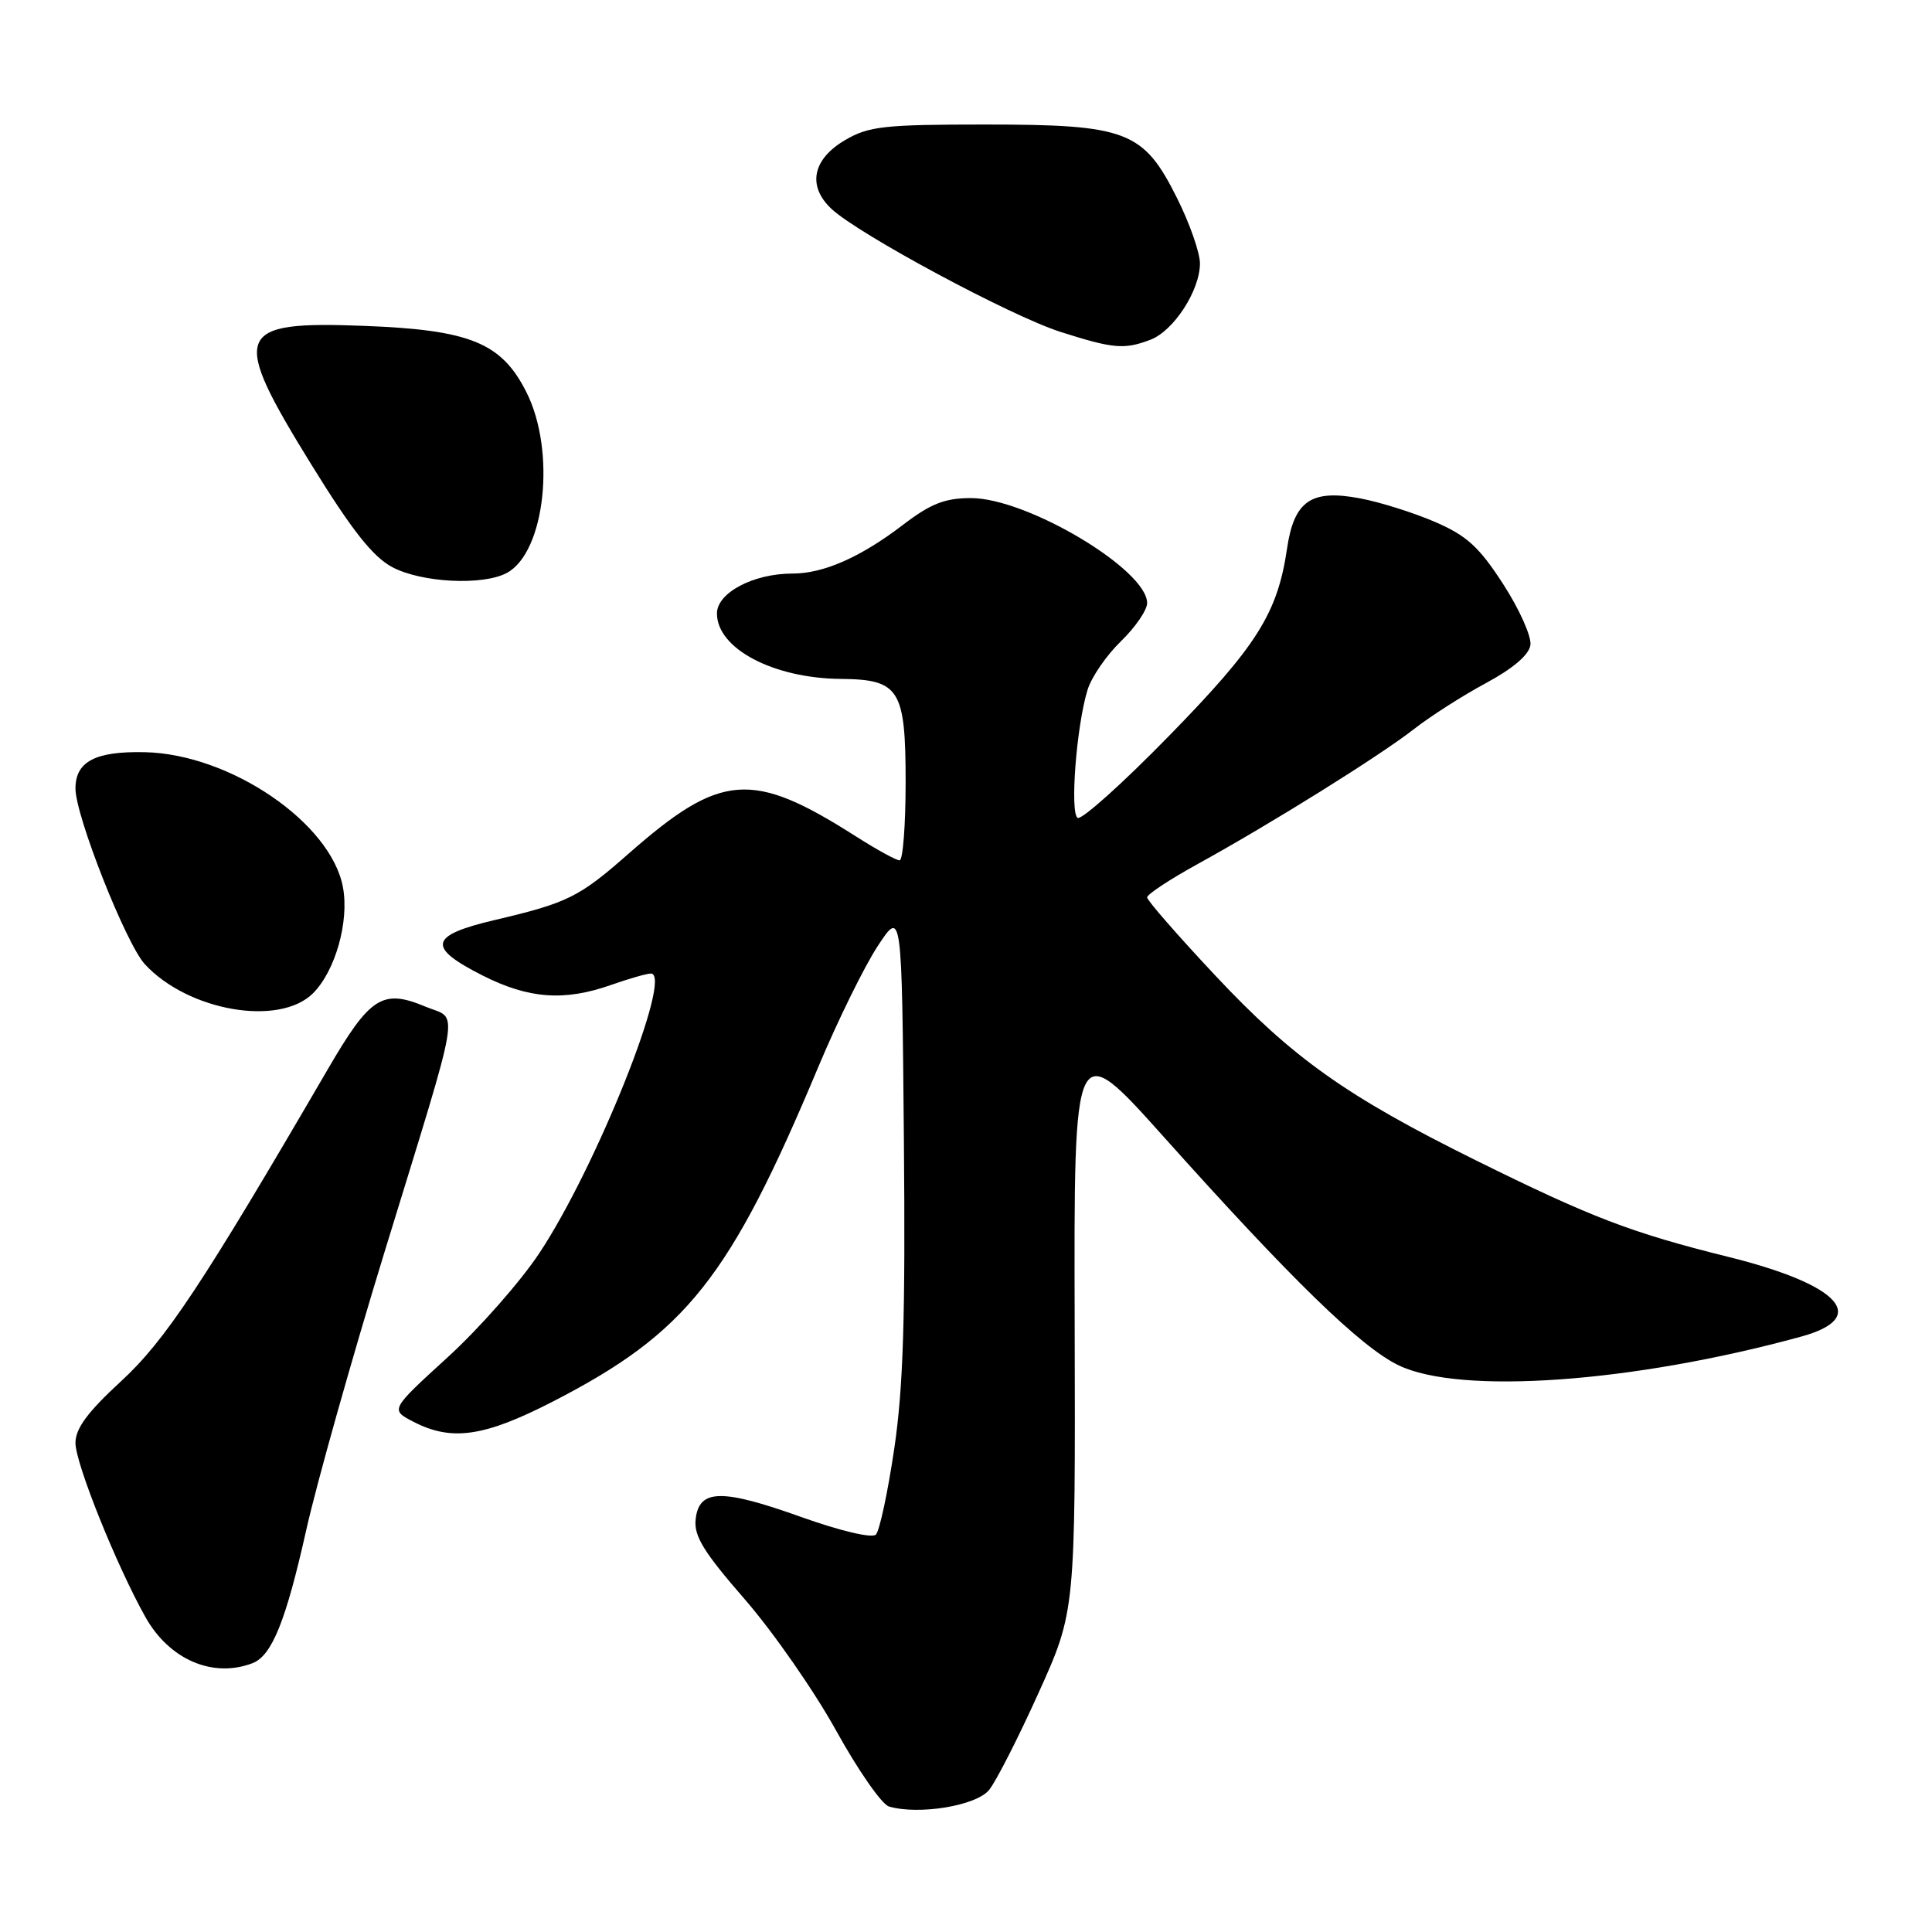 <?xml version="1.0" encoding="UTF-8" standalone="no"?>
<!DOCTYPE svg PUBLIC "-//W3C//DTD SVG 1.1//EN" "http://www.w3.org/Graphics/SVG/1.1/DTD/svg11.dtd" >
<svg xmlns="http://www.w3.org/2000/svg" xmlns:xlink="http://www.w3.org/1999/xlink" version="1.1" viewBox="0 0 256 256">
 <g >
 <path fill="currentColor"
d=" M 131.06 237.18 C 131.99 236.03 134.94 230.24 137.62 224.30 C 142.50 213.50 142.50 213.50 142.40 175.42 C 142.29 137.34 142.29 137.34 154.21 150.65 C 171.13 169.56 180.31 178.49 185.30 180.90 C 193.44 184.85 216.36 183.22 238.65 177.11 C 247.82 174.60 243.83 170.22 229.00 166.54 C 216.12 163.34 210.86 161.32 195.50 153.72 C 178.42 145.26 171.31 140.22 161.04 129.27 C 156.07 123.97 152.00 119.31 152.00 118.91 C 152.00 118.50 155.04 116.50 158.75 114.46 C 168.50 109.09 182.88 100.12 187.42 96.56 C 189.58 94.88 193.85 92.15 196.92 90.50 C 200.48 88.58 202.61 86.77 202.79 85.47 C 202.95 84.35 201.33 80.72 199.18 77.40 C 195.99 72.46 194.35 70.97 190.13 69.15 C 187.30 67.93 182.85 66.53 180.24 66.04 C 173.74 64.80 171.47 66.36 170.54 72.69 C 169.28 81.26 166.56 85.58 154.90 97.51 C 148.76 103.80 143.31 108.69 142.79 108.37 C 141.75 107.73 142.63 96.21 144.10 91.43 C 144.61 89.74 146.60 86.84 148.52 84.98 C 150.43 83.13 152.00 80.84 152.00 79.91 C 152.00 75.48 136.10 66.00 128.67 66.00 C 125.19 66.00 123.33 66.73 119.63 69.56 C 114.01 73.85 109.12 76.00 105.00 76.00 C 99.81 76.00 95.00 78.55 95.00 81.29 C 95.00 85.94 102.46 89.88 111.42 89.96 C 119.19 90.03 120.00 91.33 120.00 103.65 C 120.00 109.34 119.64 114.00 119.20 114.00 C 118.75 114.00 116.17 112.58 113.45 110.85 C 99.65 102.05 95.54 102.36 83.32 113.09 C 76.72 118.90 75.25 119.63 65.50 121.92 C 56.87 123.96 56.54 125.51 63.93 129.25 C 70.05 132.35 74.77 132.70 81.00 130.50 C 83.34 129.68 85.69 129.00 86.24 129.00 C 89.26 129.00 79.00 154.71 71.45 166.07 C 68.94 169.85 63.47 176.06 59.29 179.87 C 51.70 186.80 51.70 186.80 54.80 188.40 C 59.86 191.01 64.18 190.38 73.26 185.71 C 90.98 176.59 96.69 169.40 108.44 141.35 C 111.01 135.22 114.55 128.02 116.31 125.35 C 119.50 120.50 119.50 120.50 119.77 151.00 C 119.98 174.53 119.69 183.90 118.49 191.98 C 117.64 197.74 116.54 202.86 116.06 203.34 C 115.55 203.85 111.41 202.88 106.22 201.03 C 95.63 197.24 92.64 197.29 92.18 201.28 C 91.92 203.52 93.21 205.62 98.70 211.93 C 102.45 216.25 107.90 224.08 110.80 229.33 C 113.70 234.57 116.84 239.09 117.79 239.37 C 121.74 240.53 129.36 239.27 131.06 237.18 Z  M 33.46 220.38 C 36.03 219.39 37.88 214.79 40.58 202.73 C 41.96 196.56 46.62 180.03 50.92 166.00 C 61.34 132.06 60.81 135.24 56.39 133.39 C 50.67 131.00 49.04 132.05 43.40 141.74 C 26.83 170.20 21.89 177.64 16.02 183.04 C 11.60 187.11 10.00 189.28 10.00 191.20 C 10.00 193.92 15.45 207.47 19.28 214.29 C 22.45 219.92 28.20 222.39 33.46 220.38 Z  M 41.48 131.61 C 44.44 128.65 46.29 122.08 45.44 117.55 C 43.84 109.02 30.51 99.93 19.22 99.67 C 12.63 99.52 10.00 100.90 10.00 104.49 C 10.00 108.11 16.68 125.03 19.19 127.76 C 24.91 133.97 37.02 136.07 41.48 131.61 Z  M 67.15 75.92 C 72.24 73.20 73.70 59.79 69.75 51.96 C 66.45 45.41 62.30 43.72 48.27 43.18 C 31.03 42.52 30.45 44.05 41.25 61.55 C 46.64 70.28 49.39 73.77 51.98 75.15 C 55.86 77.21 63.98 77.62 67.15 75.92 Z  M 152.43 45.02 C 155.52 43.85 158.99 38.50 159.00 34.91 C 159.00 33.49 157.64 29.59 155.97 26.26 C 151.51 17.33 149.34 16.50 130.50 16.50 C 117.19 16.50 115.11 16.73 112.00 18.55 C 107.64 21.10 106.94 24.67 110.20 27.70 C 113.86 31.09 133.93 41.87 140.50 43.97 C 147.51 46.21 148.98 46.34 152.43 45.02 Z "/>
</g>
</svg>